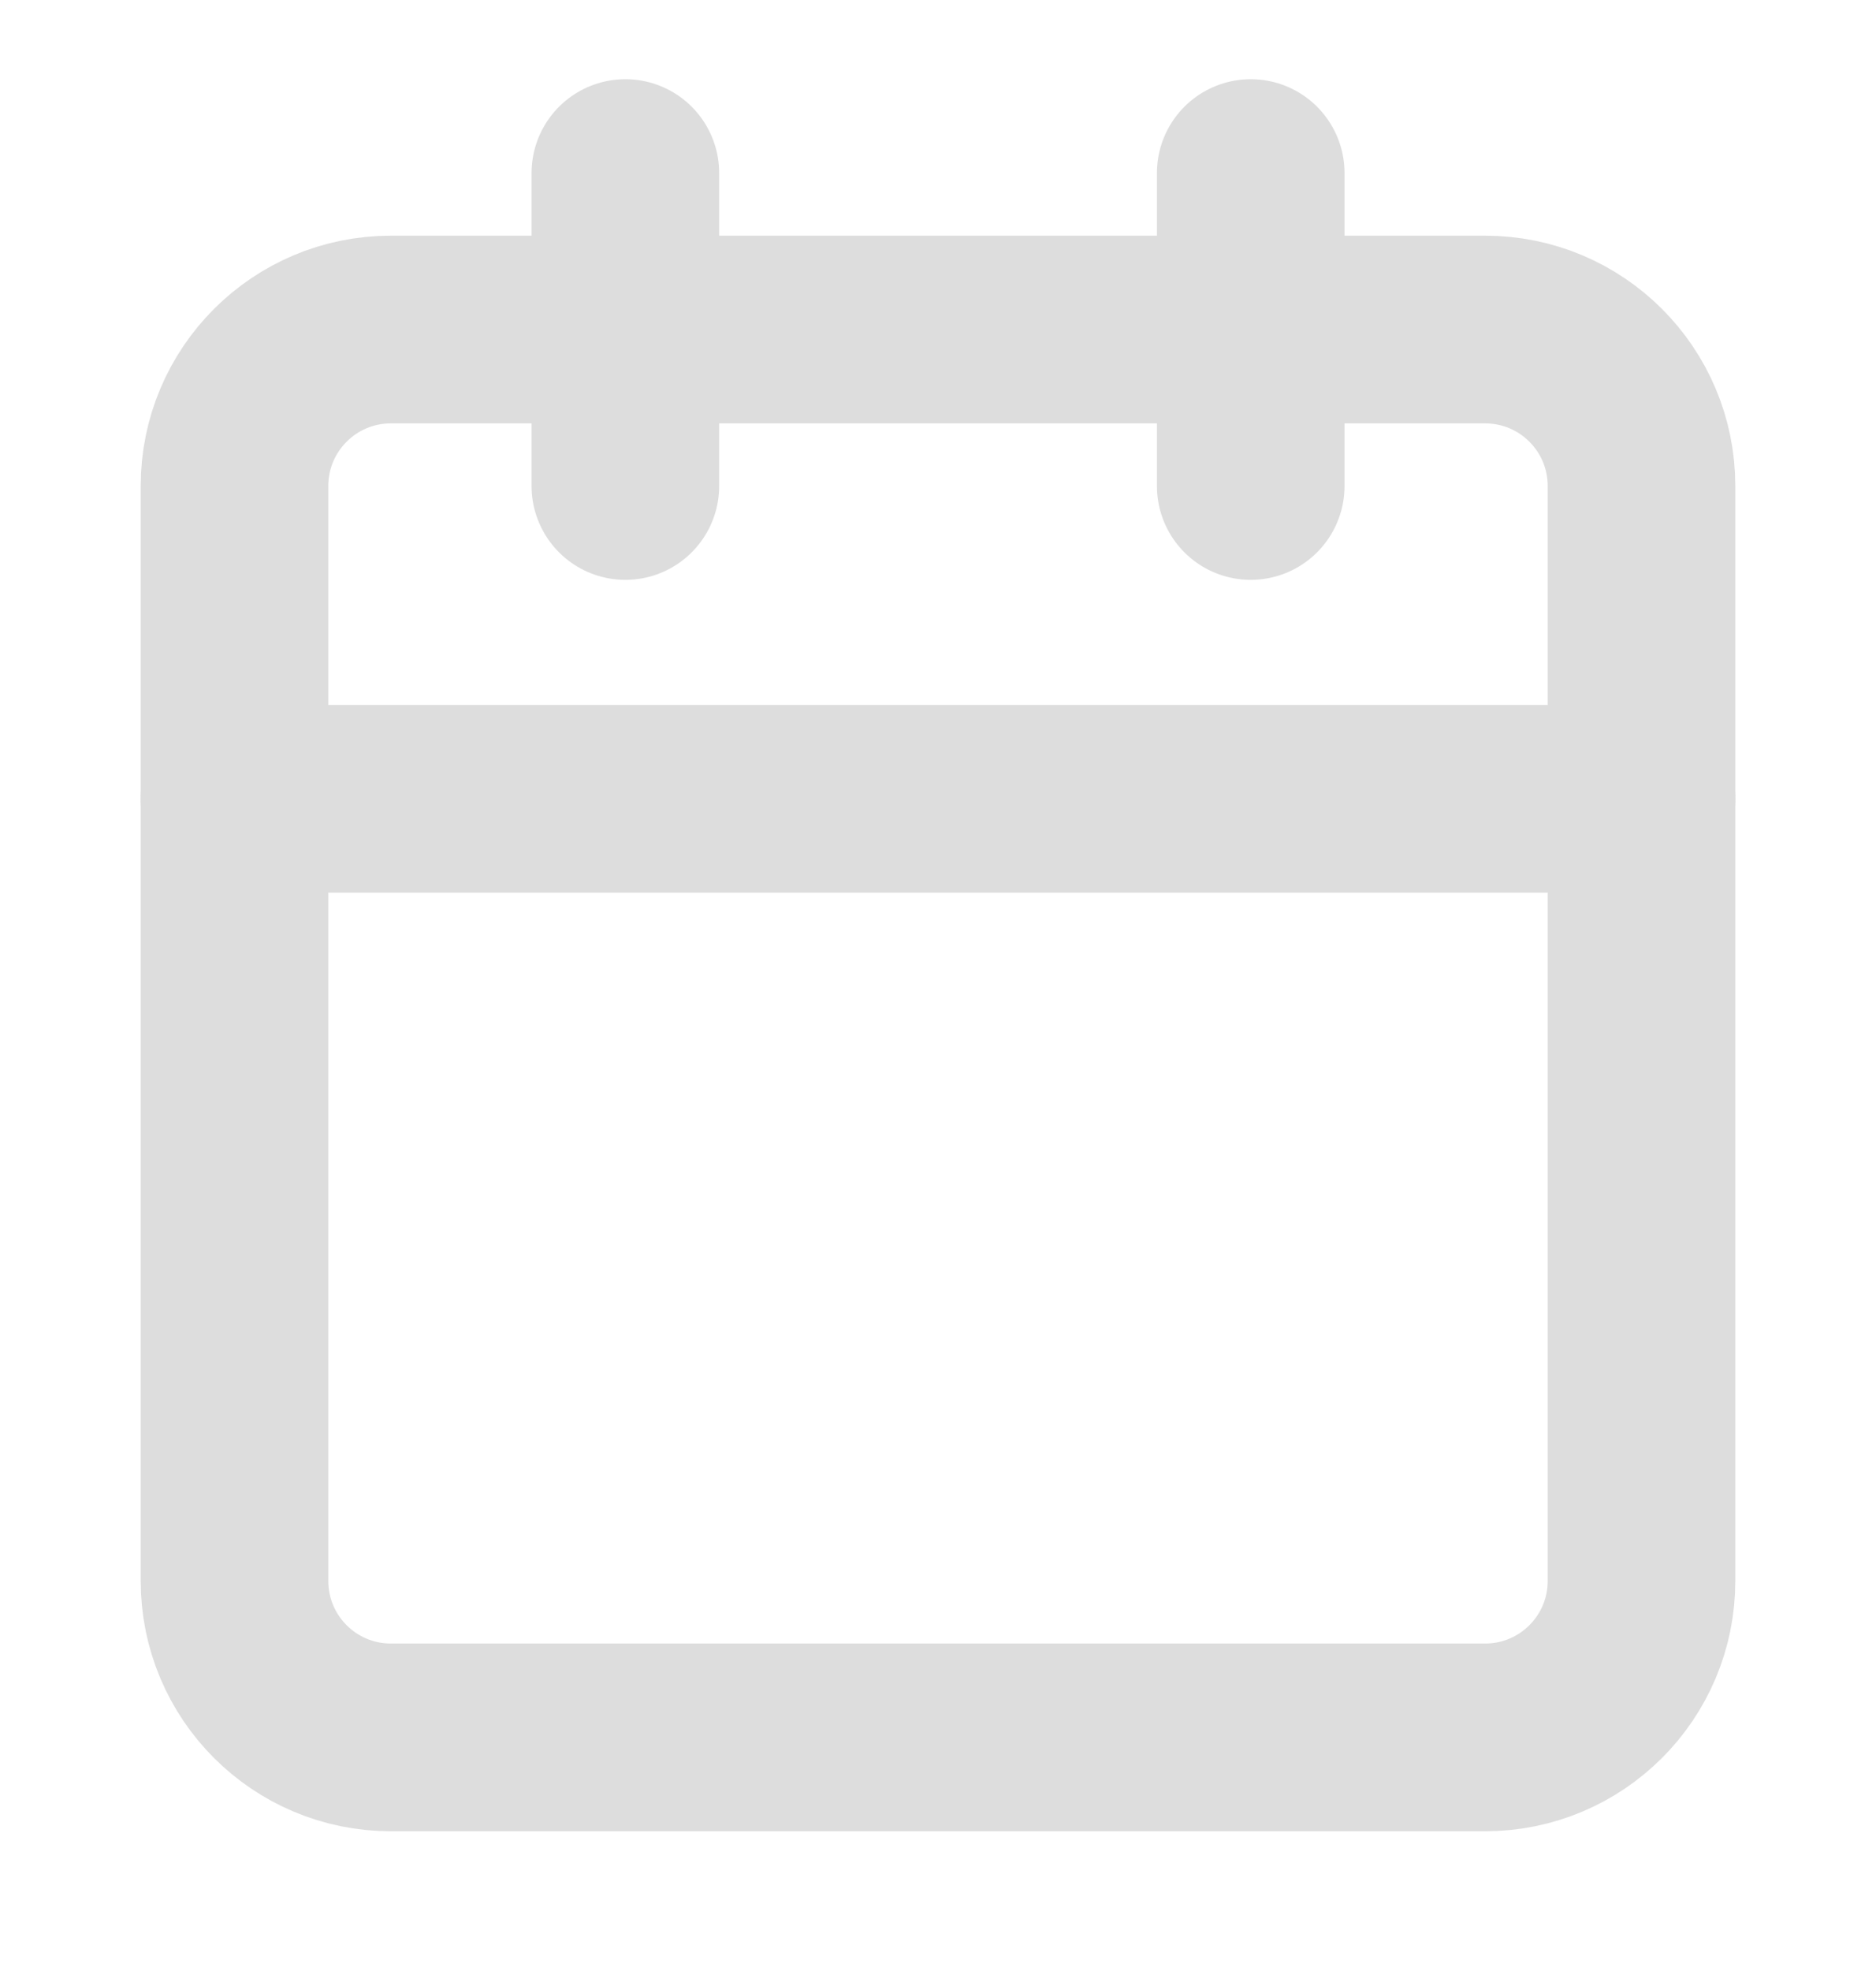 <svg width="20" height="21" viewBox="0 0 20 21" fill="none" xmlns="http://www.w3.org/2000/svg">
    <g clip-path="url(#clip0_1207_3496)">
        <path d="M15.833 3.511H4.167C3.246 3.511 2.5 4.257 2.5 5.178V16.844C2.5 17.765 3.246 18.511 4.167 18.511H15.833C16.754 18.511 17.5 17.765 17.5 16.844V5.178C17.5 4.257 16.754 3.511 15.833 3.511Z" stroke="#DDDDDD" stroke-width="2" stroke-linecap="round" stroke-linejoin="round"/>
        <path d="M2.5 8.511H17.5" stroke="#DDDDDD" stroke-width="2" stroke-linecap="round" stroke-linejoin="round"/>
        <path d="M13.334 1.844V5.178" stroke="#DDDDDD" stroke-width="2" stroke-linecap="round" stroke-linejoin="round"/>
        <path d="M6.667 1.844V5.178" stroke="#DDDDDD" stroke-width="2" stroke-linecap="round" stroke-linejoin="round"/>
    </g>
    <defs>
        <clipPath id="clip0_1207_3496">
            <rect width="20" height="20" fill="white" transform="translate(0 0.178)"/>
        </clipPath>
    </defs>
</svg>
